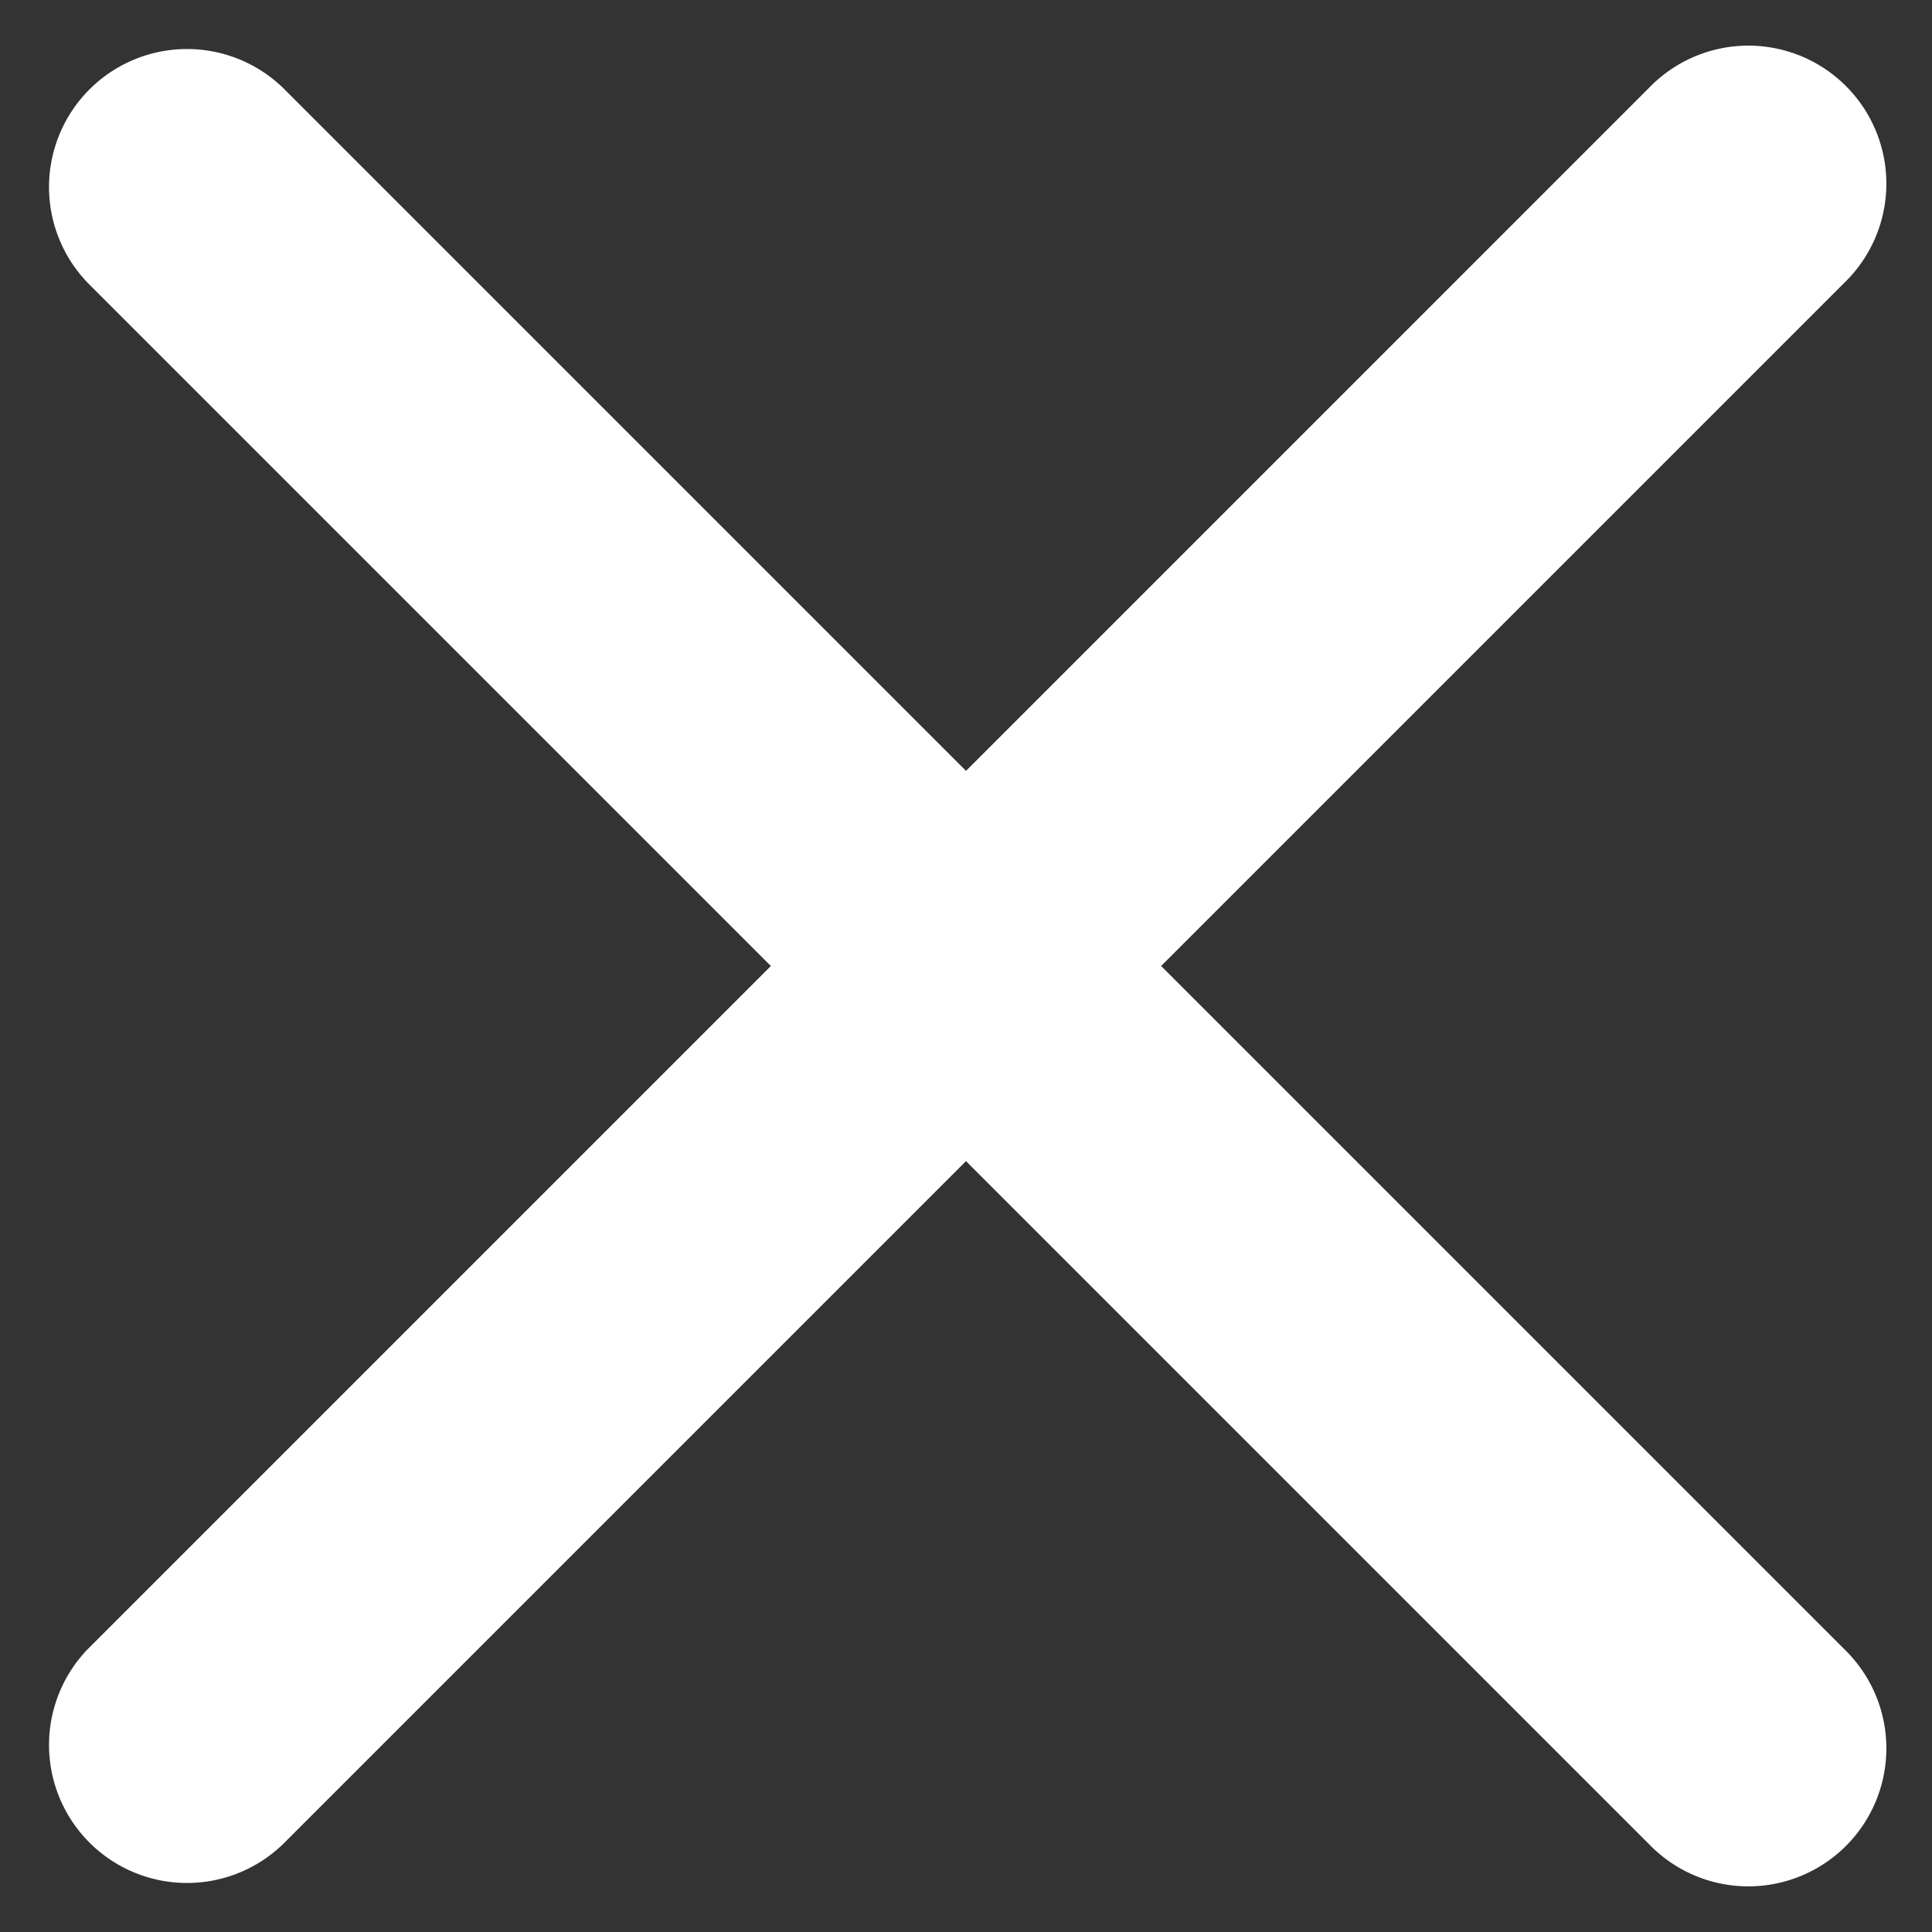 <svg xmlns="http://www.w3.org/2000/svg" width="14" height="14" viewBox="0 0 14 14">
    <rect x="0" y="0" width="14" height="14" fill="#333333" stroke="none"/>
    <path fill="#FFF" fill-rule="evenodd" d="M7 5.586l4.95-4.95a1 1 0 1 1 1.414 1.414L8.414 7l4.95 4.95a1 1 0 1 1-1.414 1.414L7 8.414l-4.95 4.95A1 1 0 0 1 .636 11.95L5.586 7 .636 2.05A1 1 0 0 1 2.05.636L7 5.586z"/>
</svg>
